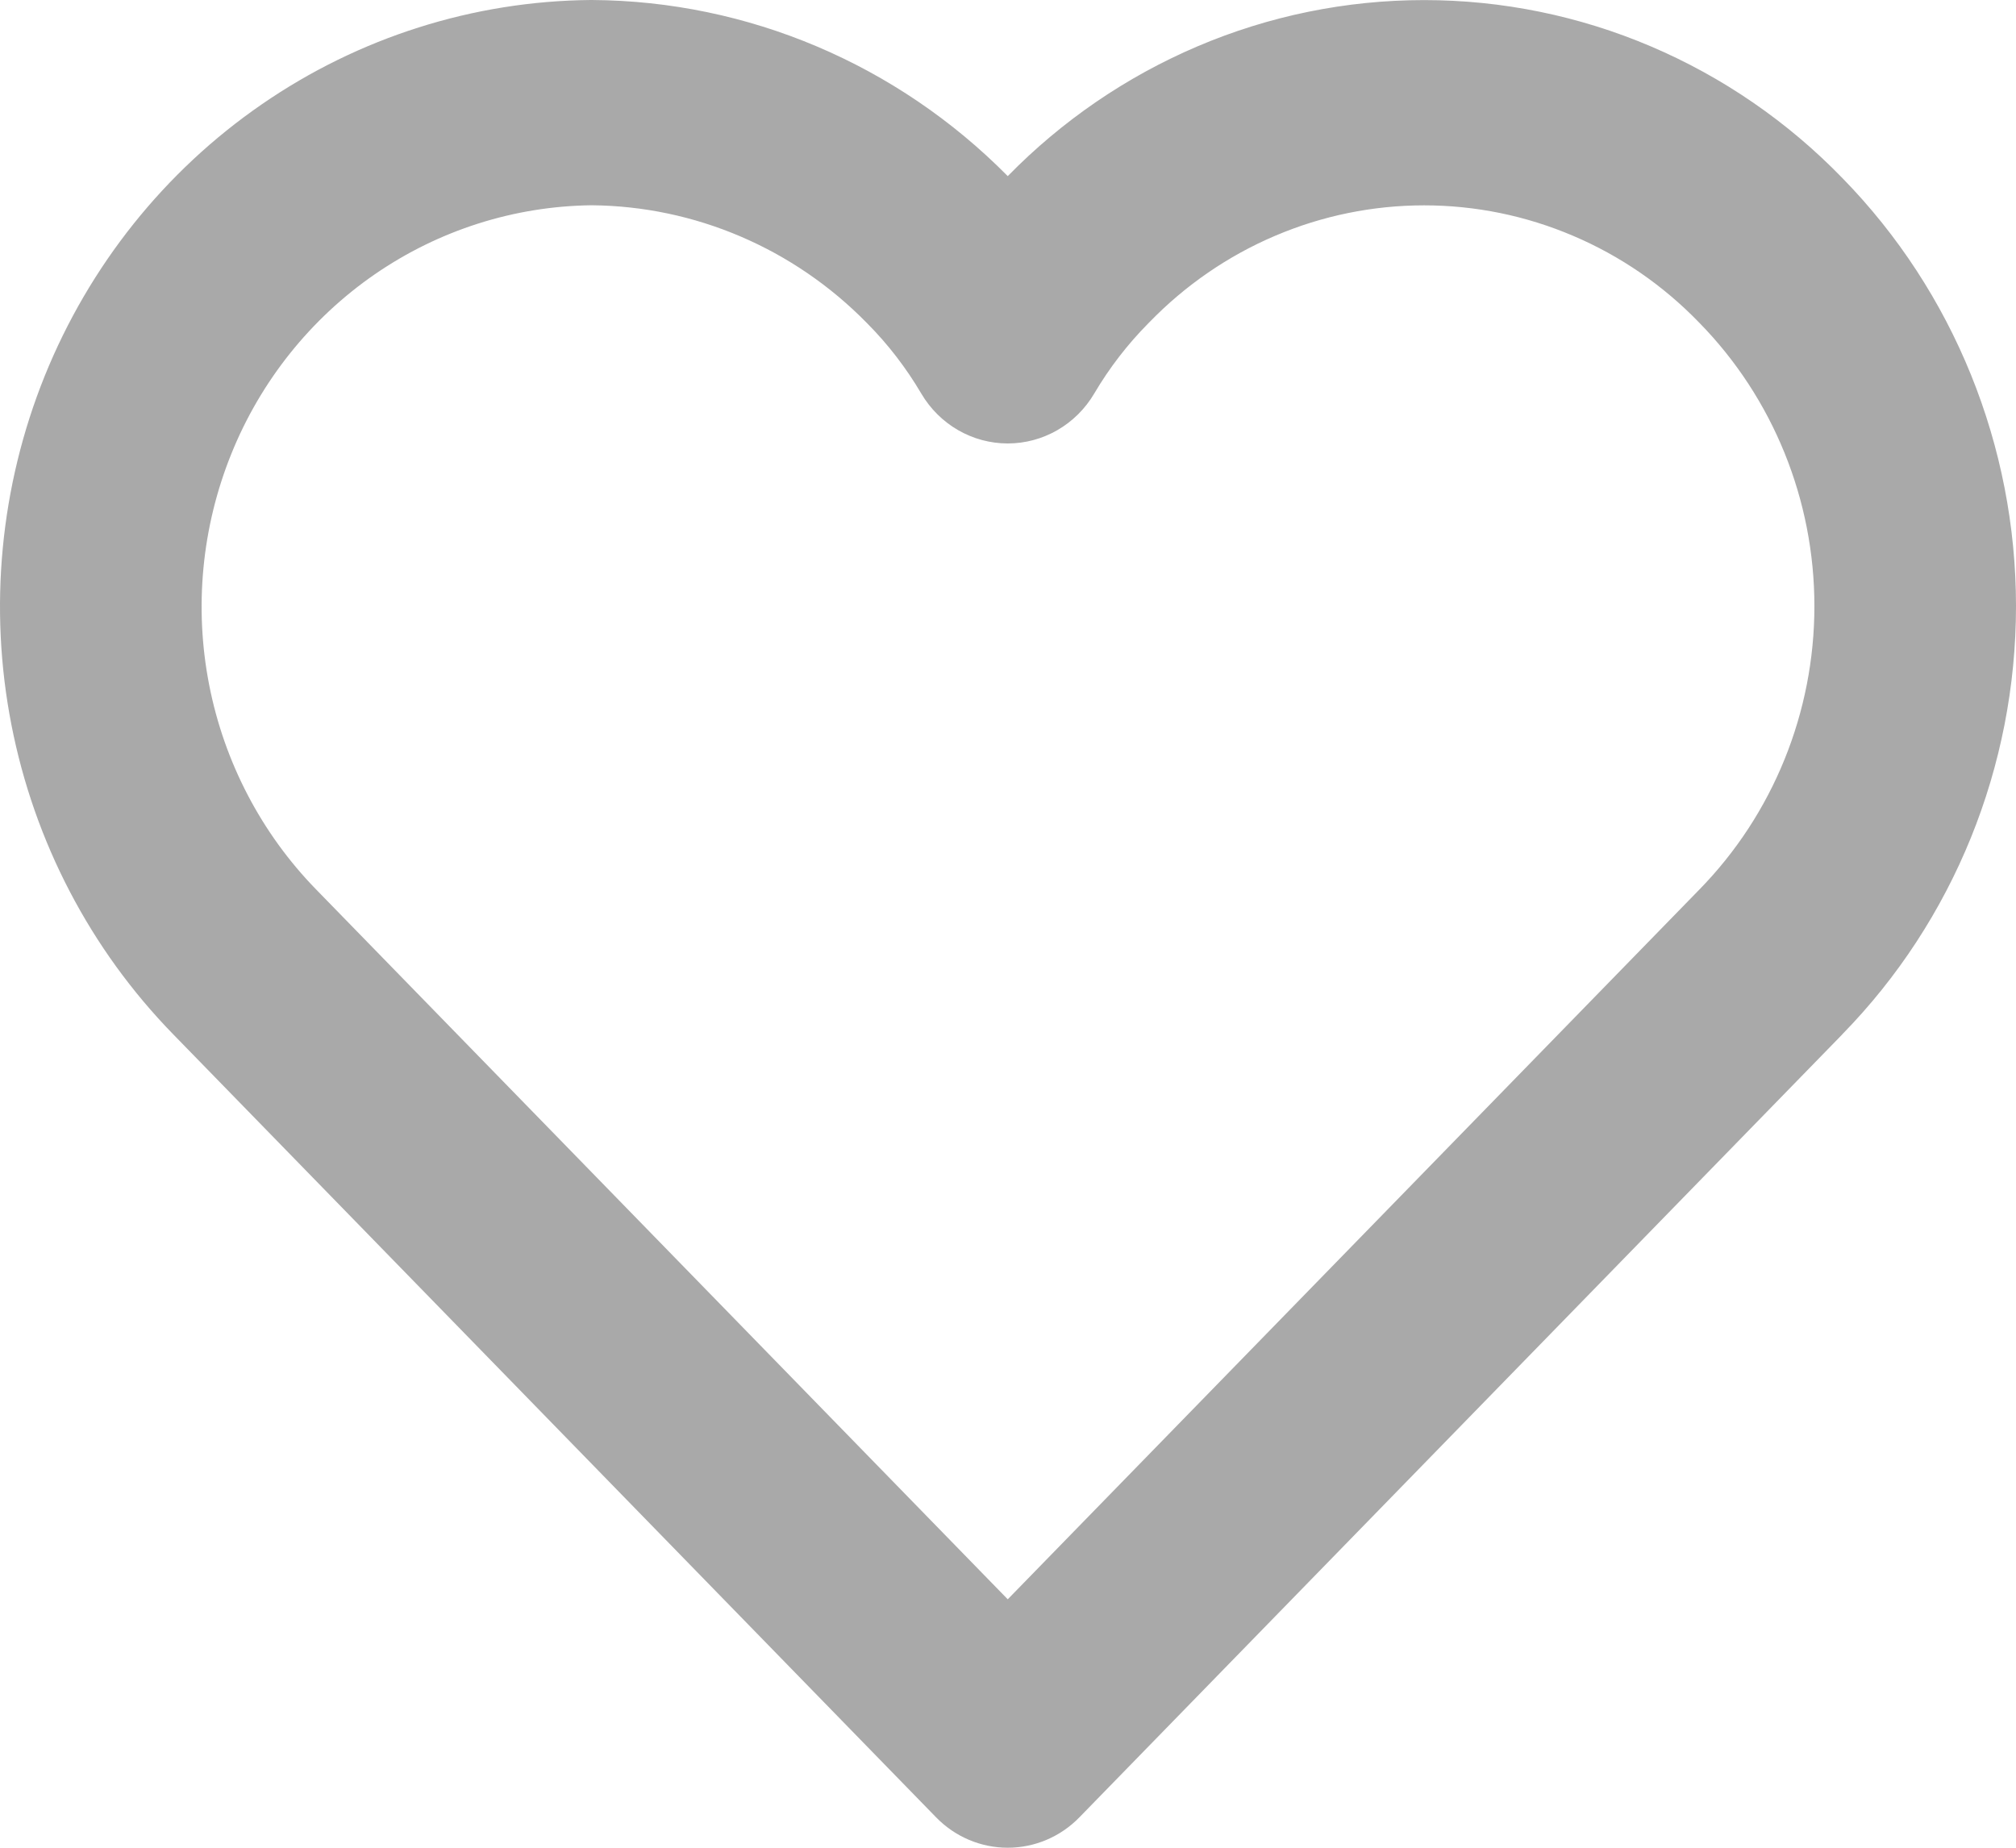 <svg width="24" height="22" viewBox="0 0 24 22" fill="none" xmlns="http://www.w3.org/2000/svg">
<path fill-rule="evenodd" clip-rule="evenodd" d="M7.03 4.80932e-05C7.036 -5.89745e-06 7.042 -1.44296e-05 7.048 2.24966e-05C8.904 0.011 10.681 0.765 11.997 2.097C12.643 1.437 13.409 0.913 14.253 0.553C15.108 0.188 16.026 0.001 16.954 0.001C17.881 0.001 18.799 0.188 19.655 0.553C20.509 0.917 21.284 1.45 21.935 2.122C23.258 3.476 24 5.308 24 7.217C24 9.128 23.257 10.96 21.933 12.314L21.933 12.315L12.849 21.639C12.624 21.87 12.317 22 11.997 22C11.677 22 11.37 21.87 11.145 21.639L2.061 12.314C1.077 11.305 0.408 10.024 0.136 8.63C-0.136 7.236 0.002 5.792 0.532 4.477C1.063 3.163 1.962 2.037 3.118 1.241C4.274 0.444 5.635 0.013 7.03 4.80932e-05ZM7.042 2.444C6.122 2.455 5.225 2.74 4.463 3.265C3.699 3.792 3.103 4.537 2.753 5.406C2.402 6.276 2.31 7.232 2.49 8.154C2.67 9.076 3.113 9.924 3.764 10.591L11.997 19.042L20.232 10.59C21.108 9.694 21.6 8.481 21.6 7.217C21.6 5.953 21.108 4.74 20.232 3.845C20.23 3.843 20.229 3.842 20.227 3.84C19.8 3.398 19.29 3.047 18.728 2.808C18.166 2.568 17.563 2.445 16.954 2.445C16.345 2.445 15.741 2.568 15.179 2.808C14.617 3.047 14.108 3.398 13.68 3.84C13.678 3.842 13.676 3.844 13.674 3.846C13.673 3.848 13.671 3.849 13.669 3.851C13.422 4.101 13.206 4.381 13.027 4.685C12.81 5.054 12.419 5.28 11.997 5.28C11.575 5.28 11.184 5.054 10.967 4.685C10.788 4.381 10.573 4.101 10.325 3.851C10.323 3.849 10.321 3.847 10.319 3.845C9.45 2.958 8.273 2.454 7.042 2.444Z" fill="#A9A9A9"/>
</svg>
